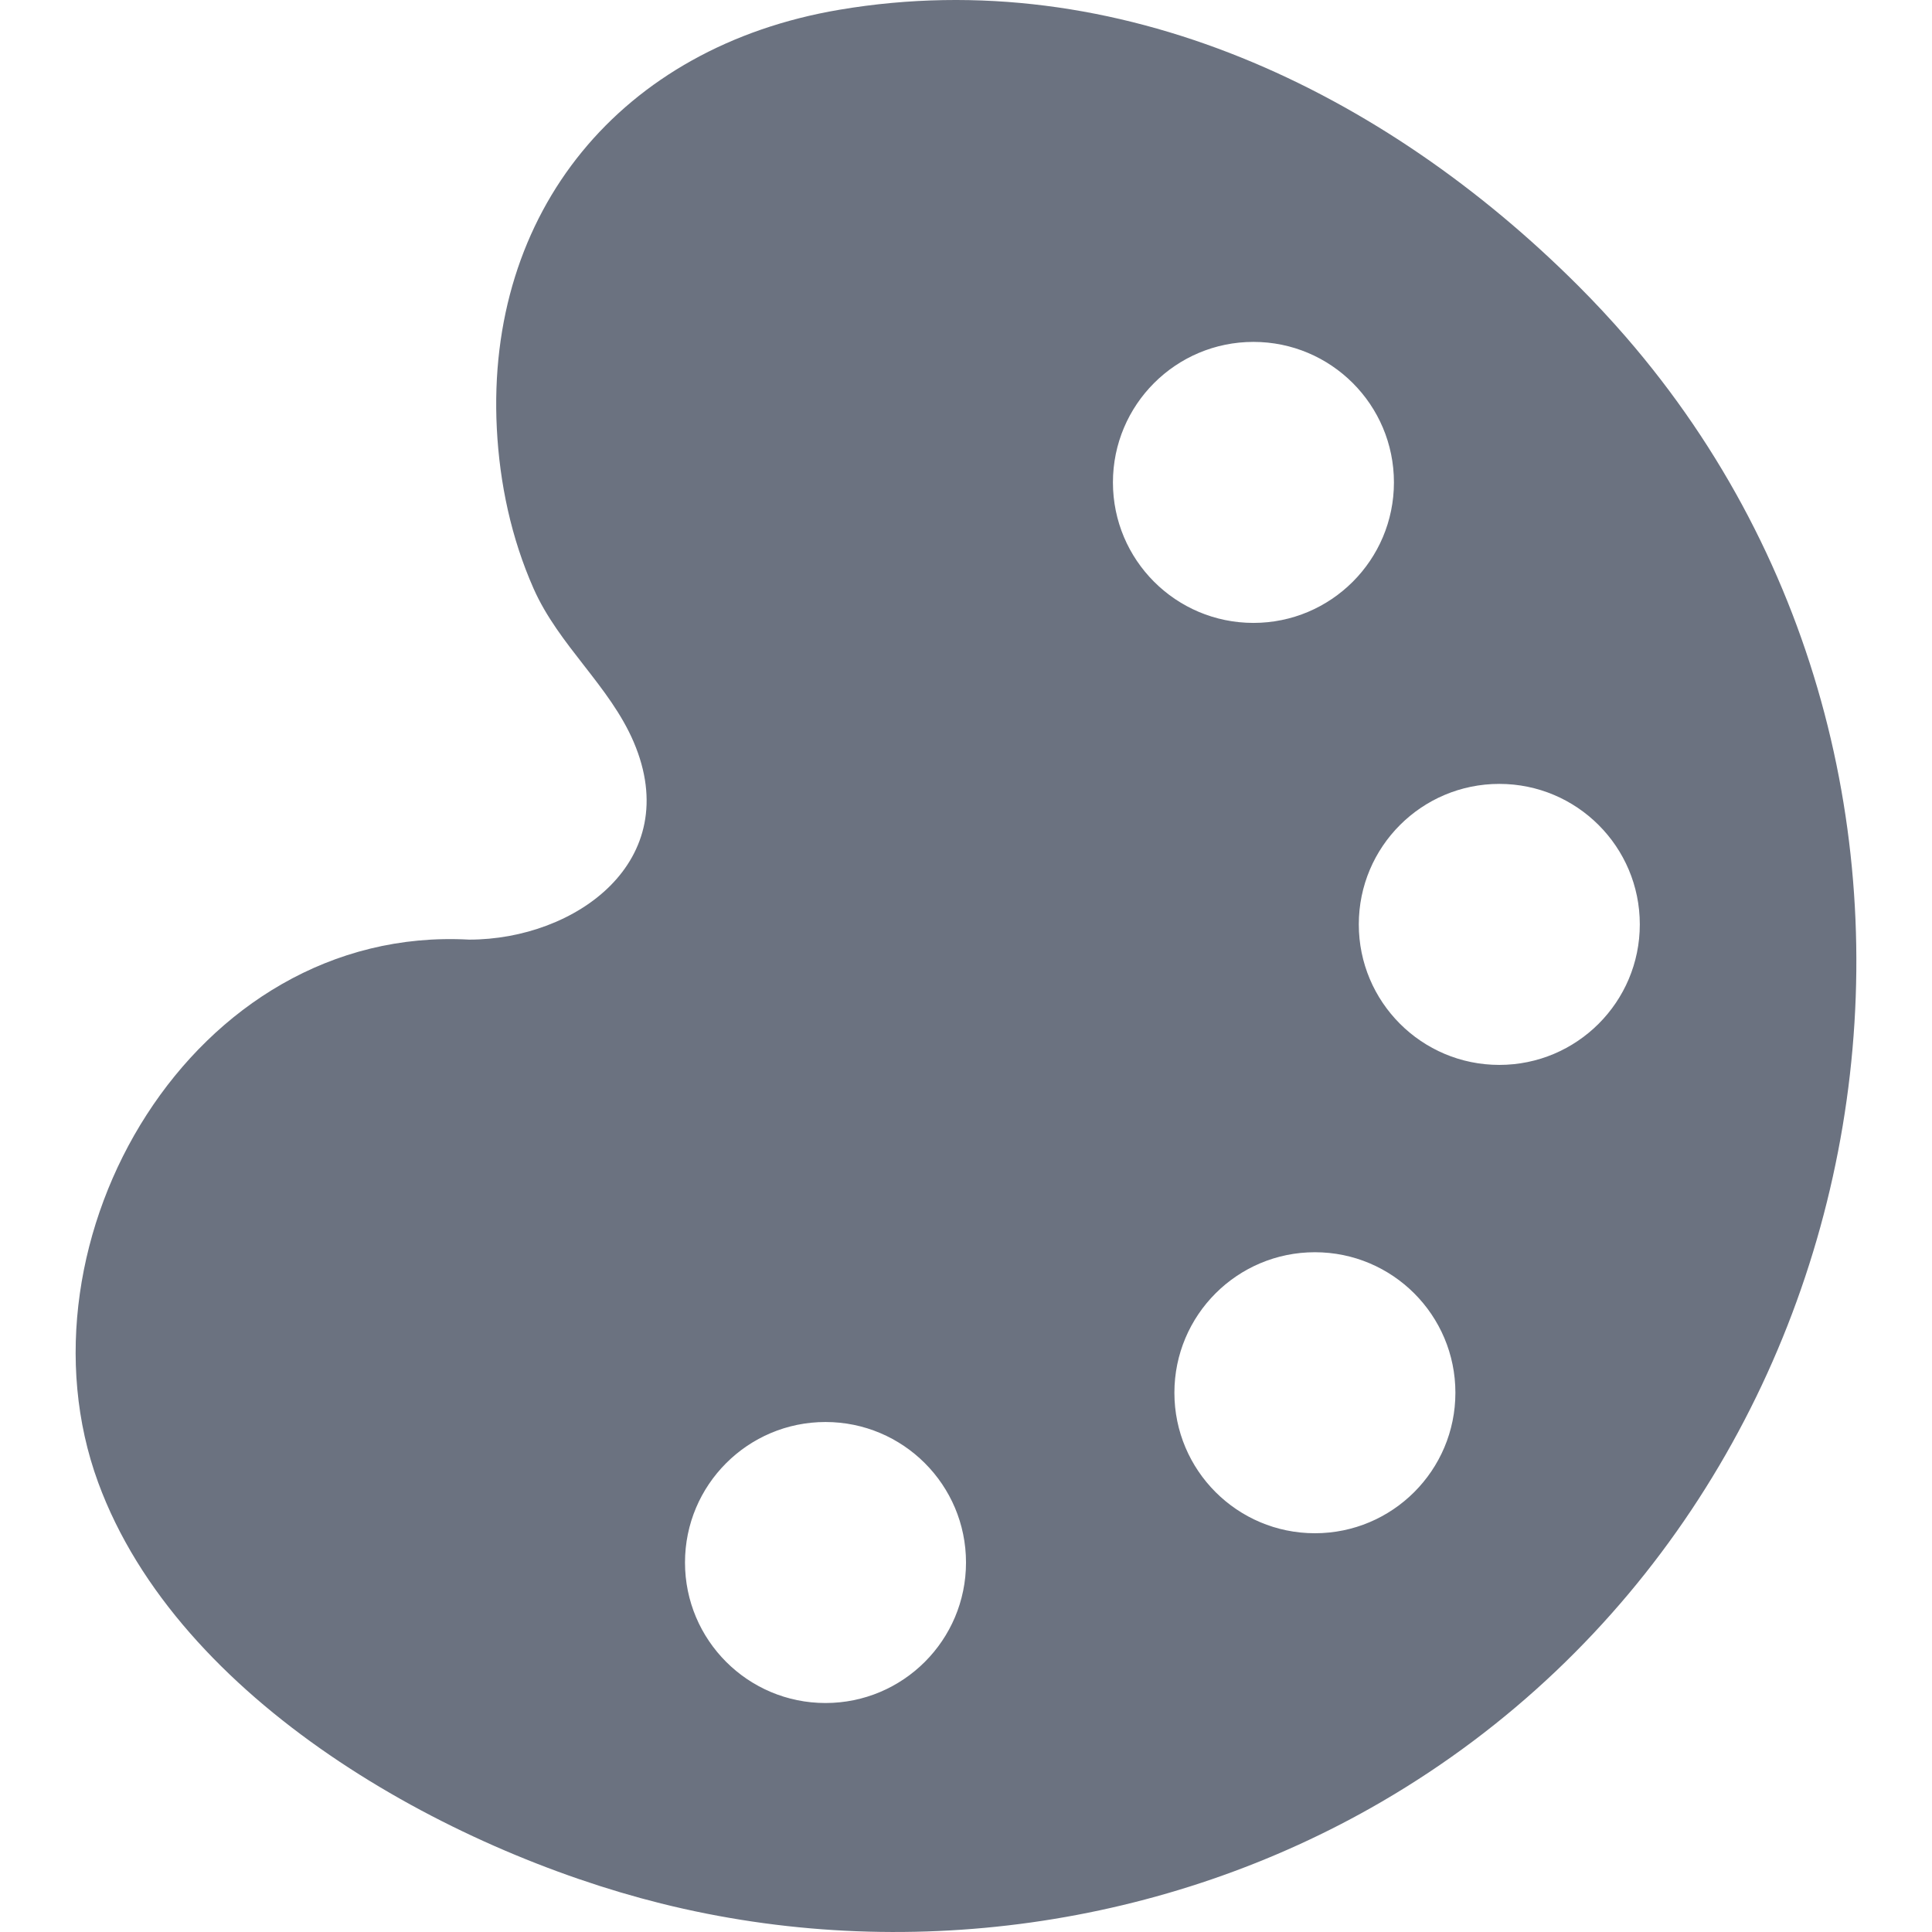 <svg class="flex-shrink-0 w-5 h-5 text-gray-500 dark:text-gray-400 group-hover:text-blue-600 dark:group-hover:text-blue-500" aria-hidden="true" xmlns="http://www.w3.org/2000/svg" fill="#6B7280" viewBox="0 0 330 330">
                          <g>
                            <g>
                              <g>
                                <path d="M277.712,57.549c-2.609-3.01-5.323-5.922-8.139-8.738C236.512,15.748,191.073-6.413,143.36,1.669
                                  c-37.348,6.327-60.382,34.548-58.499,71.529c0.479,9.381,2.465,18.711,6.272,27.318c4.313,9.748,13,16.633,17.102,26.218
                                  c8.732,20.415-9.968,33.76-28.095,33.76c-47.276-2.599-78.503,51.443-63.374,92.725c13.696,37.372,59.732,62.813,96.103,71.896
                                  c41.408,10.339,86.191,4.129,123.1-17.348C323.773,256.679,344.321,134.368,277.712,57.549z M141.002,290.888
                                  c-13.254,0-23.999-10.745-23.999-23.999c0-13.255,10.745-23.999,23.999-23.999s23.999,10.744,23.999,23.999
                                  S154.255,290.888,141.002,290.888z M190.097,82.398c0-13.254,10.744-23.999,23.999-23.999c13.253,0,23.998,10.745,23.998,23.999
                                  s-10.745,23.999-23.998,23.999C200.84,106.396,190.097,95.652,190.097,82.398z M224.594,261.889
                                  c-13.254,0-23.998-10.745-23.998-23.999c0-13.255,10.744-23.999,23.998-23.999s23.999,10.744,23.999,23.999
                                  C248.592,251.145,237.848,261.889,224.594,261.889z M256.092,181.894c-13.254,0-23.999-10.744-23.999-24
                                  c0-13.254,10.745-23.999,23.999-23.999s23.999,10.745,23.999,23.999C280.091,171.148,269.346,181.894,256.092,181.894z"/>
                              </g>
                            </g>
                          </g>
                        </svg>
